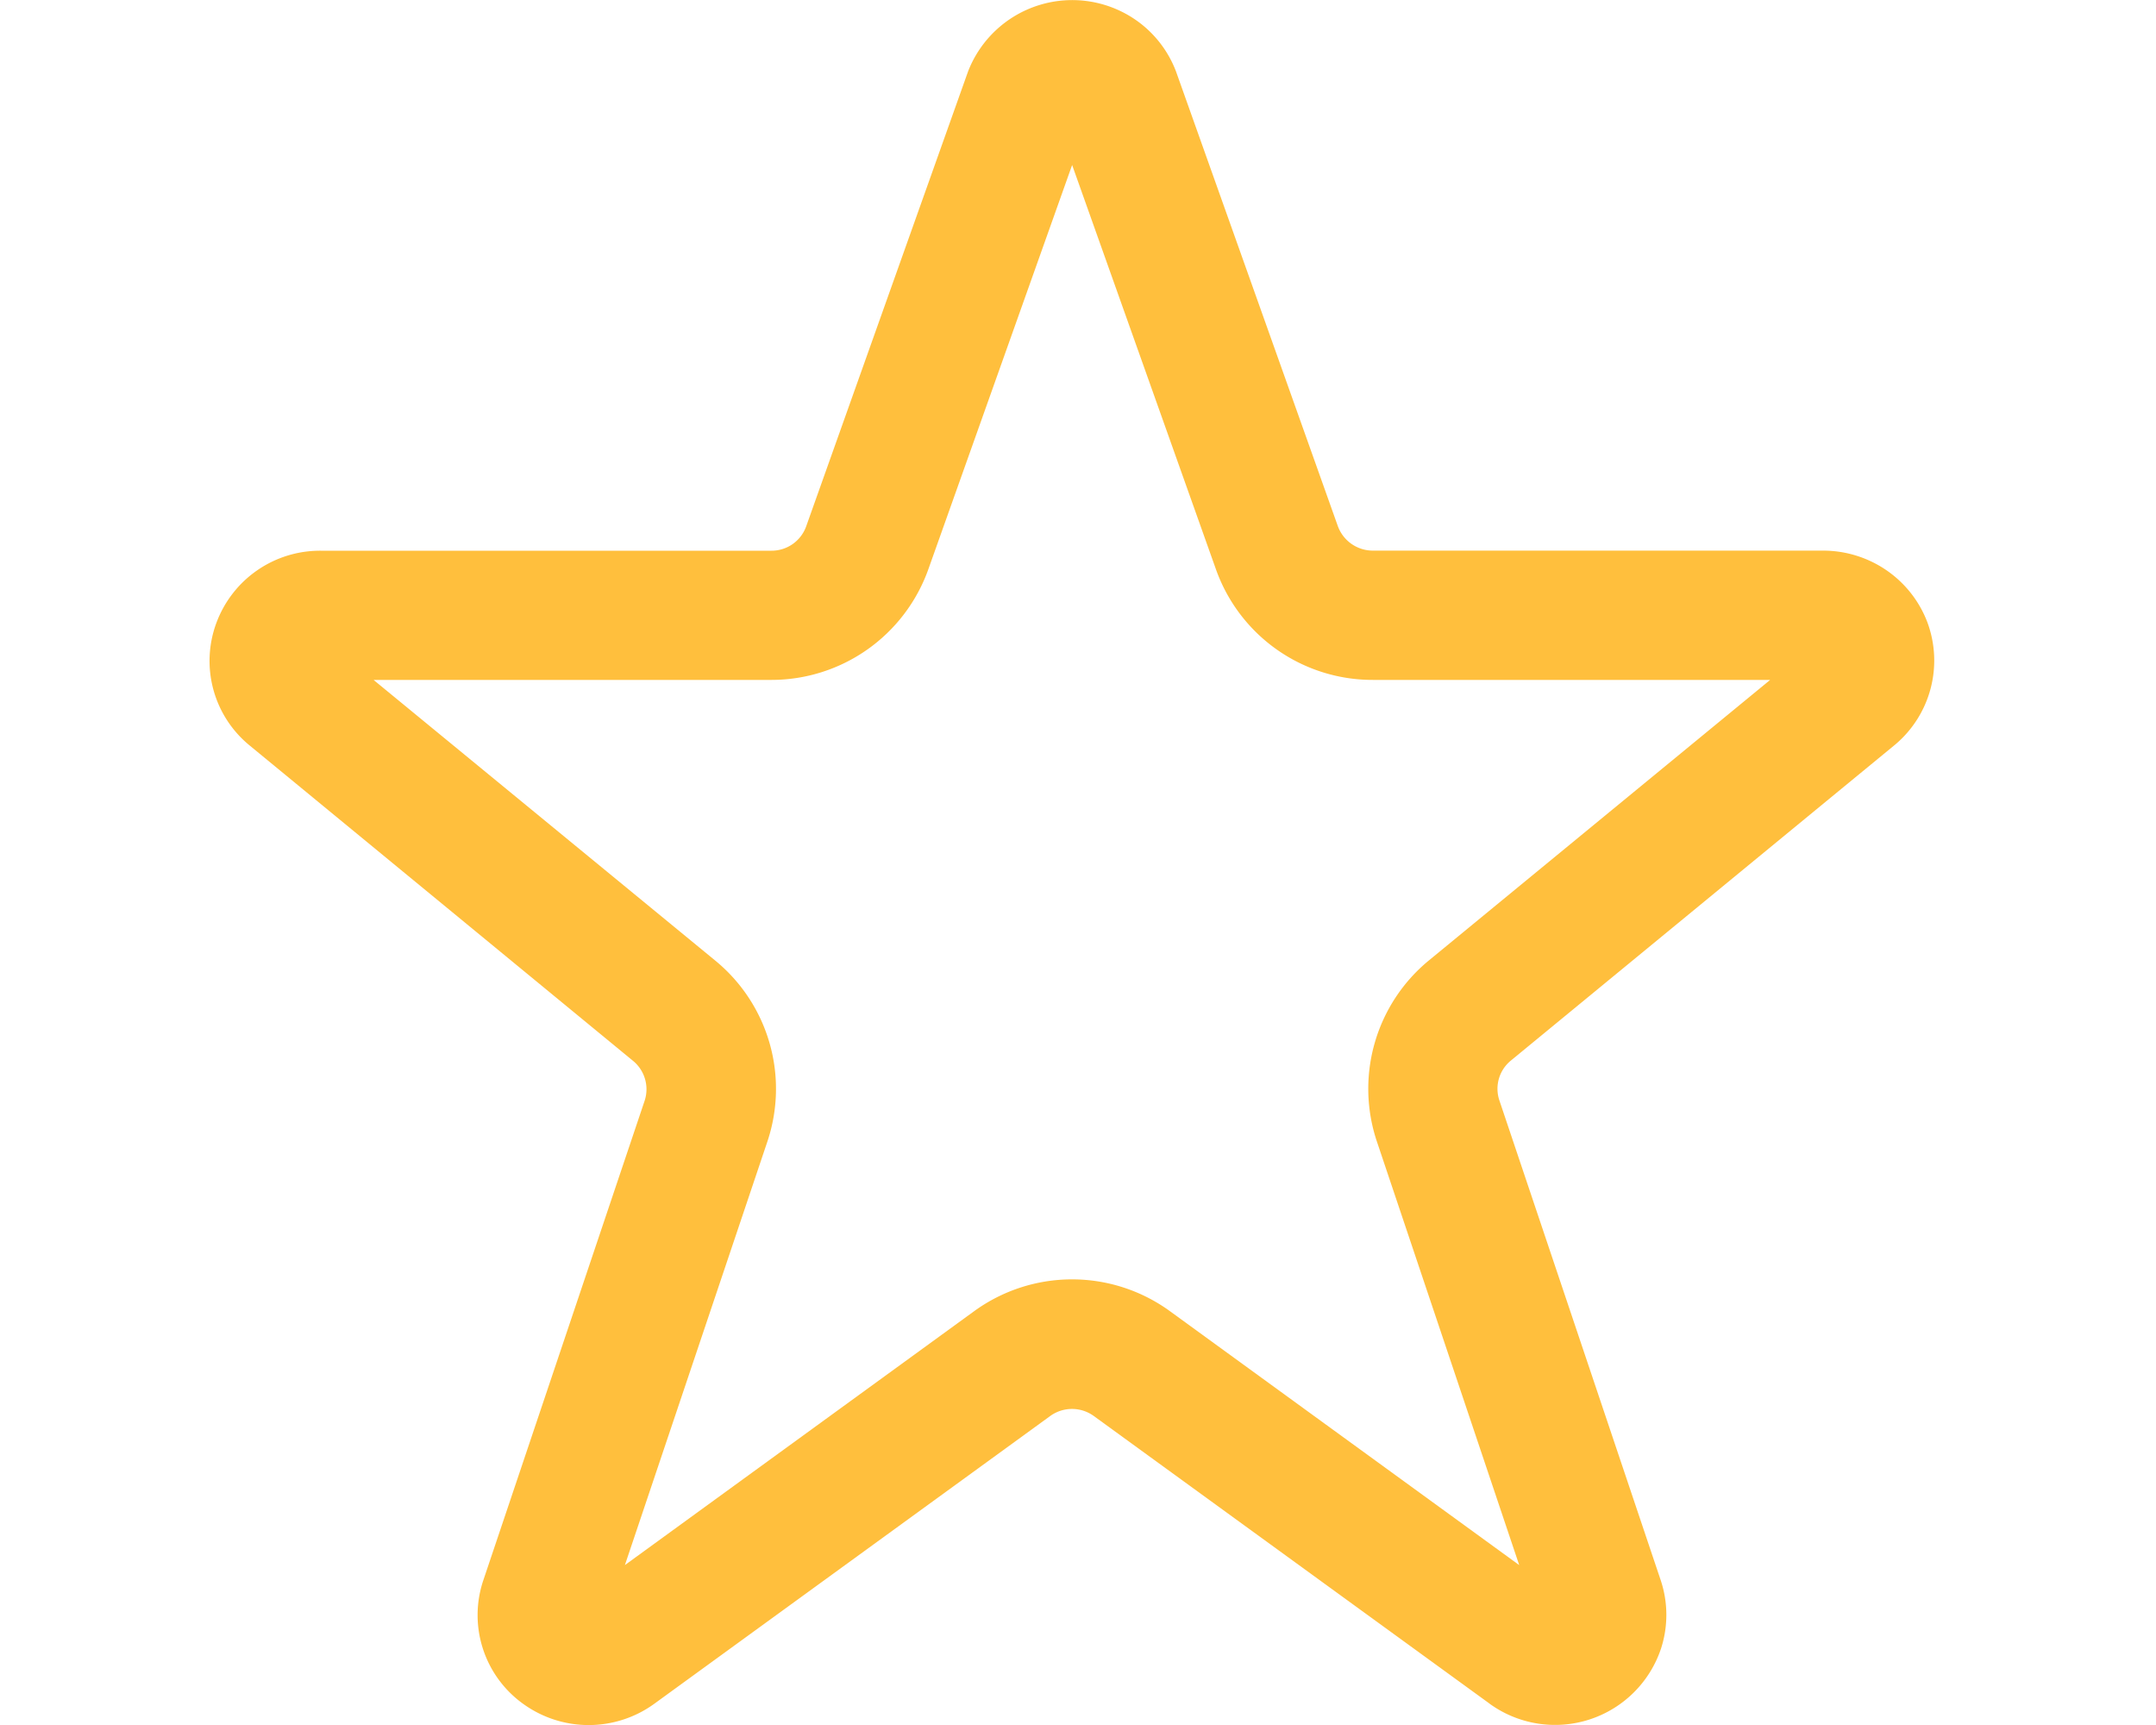 <svg xmlns="http://www.w3.org/2000/svg" width="25" height="20" fill="none"><path fill="#FFBF3D" d="M17.271 19.752a1.295 1.295 0 0 0 1.99-.64 1.266 1.266 0 0 0-.005-.793l-1.87-5.561a.422.422 0 0 1 .134-.462l4.458-3.665a1.275 1.275 0 0 0 .372-1.413 1.283 1.283 0 0 0-.472-.604 1.3 1.3 0 0 0-.735-.23h-5.225a.432.432 0 0 1-.405-.284L13.637.83a1.278 1.278 0 0 0-.472-.602 1.295 1.295 0 0 0-1.94.601L9.349 6.1a.426.426 0 0 1-.404.285H3.718a1.282 1.282 0 0 0-1.21.84 1.266 1.266 0 0 0 .384 1.416l4.45 3.66a.426.426 0 0 1 .133.461l-1.87 5.558a1.266 1.266 0 0 0 .463 1.436 1.296 1.296 0 0 0 1.52-.003l4.589-3.335a.431.431 0 0 1 .507 0l4.588 3.334ZM4.335 7.883h4.613a1.932 1.932 0 0 0 1.816-1.281l1.668-4.689L14.1 6.602a1.927 1.927 0 0 0 1.82 1.281h4.606l-3.958 3.253a1.926 1.926 0 0 0-.602 2.1l1.65 4.91-4.05-2.944a1.931 1.931 0 0 0-2.27 0l-4.05 2.944 1.651-4.907a1.922 1.922 0 0 0-.601-2.1L4.334 7.885Z"/></svg>